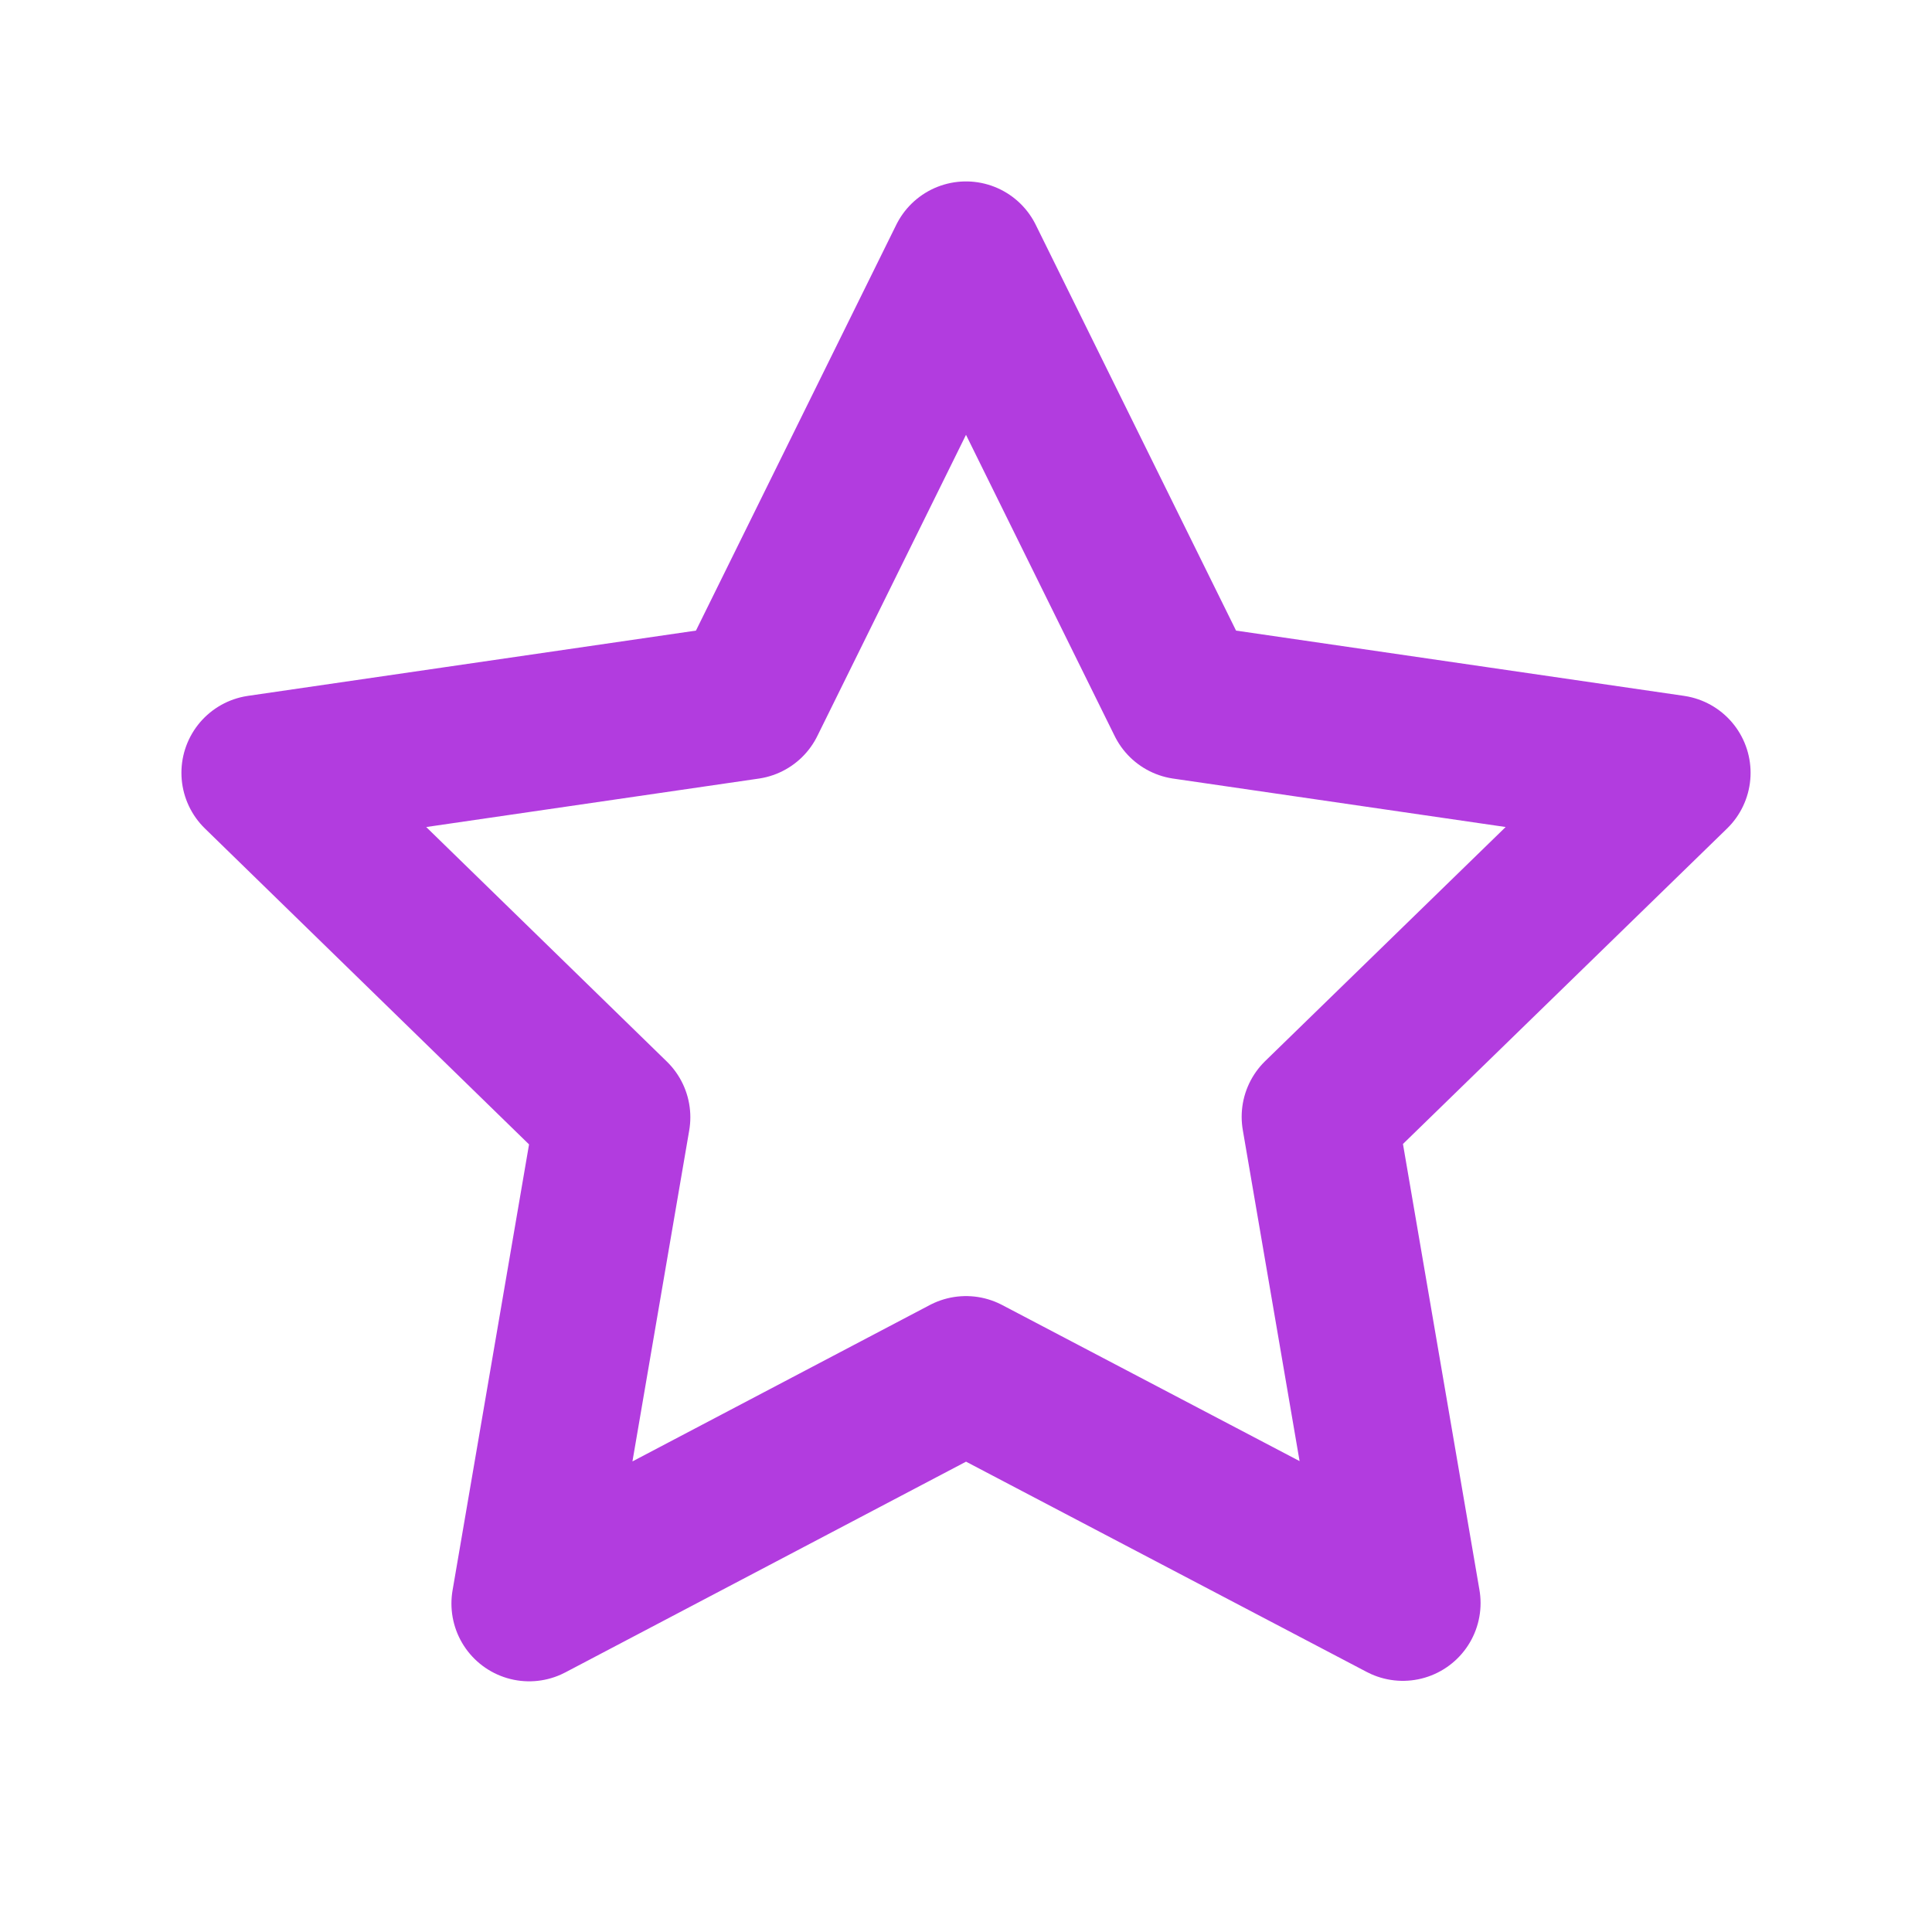 <svg xmlns="http://www.w3.org/2000/svg" width="41" height="41" viewBox="0 0 41 41">
  <g id="Gruppe_2653" data-name="Gruppe 2653" transform="translate(-1804 -1235)">
    <rect id="Rechteck_1717" data-name="Rechteck 1717" width="41" height="41" transform="translate(1804 1235)" fill="rgba(255,255,255,0)"/>
    <path id="Icon_feather-star" data-name="Icon feather-star" d="M18,3l4.635,9.39L33,13.9l-7.5,7.3,1.77,10.32L18,26.655,8.73,31.53,10.5,21.21,3,13.9,13.365,12.39Z" transform="translate(1806.5 1237.5)" fill="none" stroke="#b23cdf" stroke-linecap="round" stroke-linejoin="round" stroke-width="3.3"/>
  </g>
</svg>
